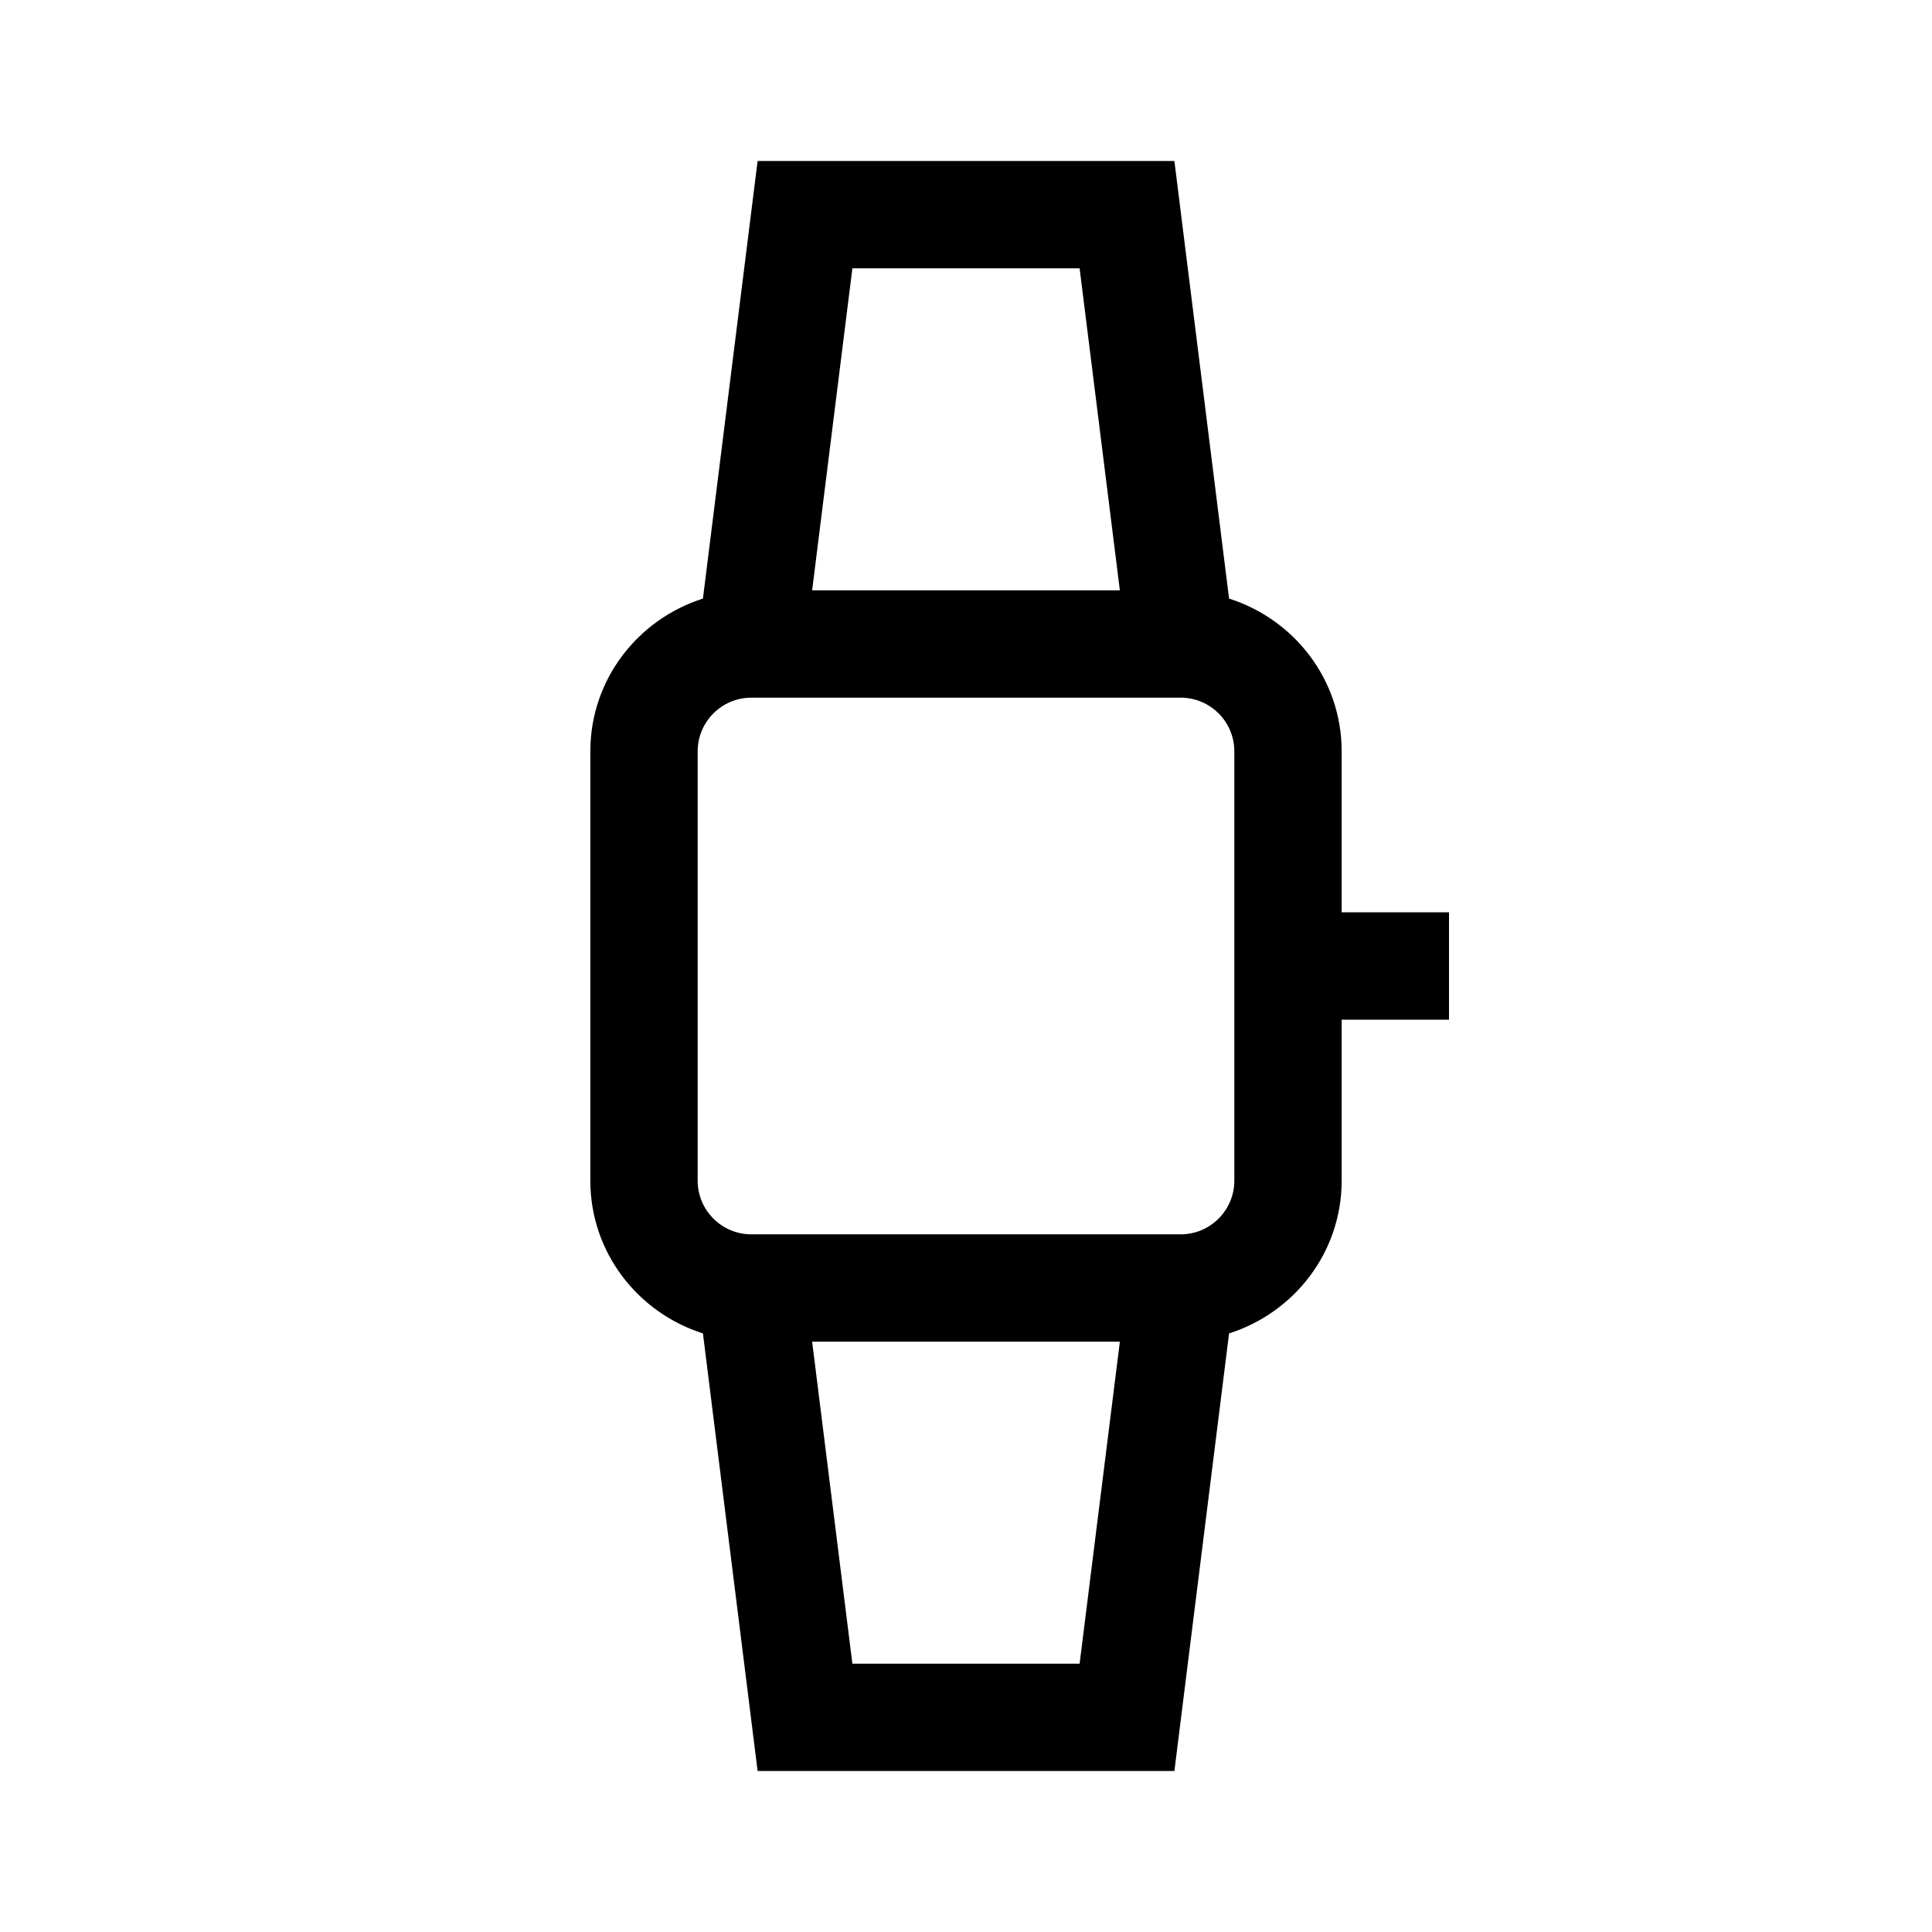 <svg xmlns="http://www.w3.org/2000/svg" width="36" height="36" viewBox="0 0 36 36"><path fill-rule="evenodd" d="M20.117,31 L15.883,31 L15.133,25 L20.867,25 L20.117,31 Z M15.883,5 L20.117,5 L20.867,11 L15.133,11 L15.883,5 Z M23,14 L23,22 C23,22.552 22.551,23 22,23 L14,23 C13.449,23 13,22.552 13,22 L13,14 C13,13.448 13.449,13 14,13 L22,13 C22.551,13 23,13.448 23,14 L23,14 Z M27,17 L25,17 L25,14 C25,12.662 24.114,11.539 22.902,11.154 L21.883,3 L14.117,3 L13.098,11.154 C11.886,11.539 11,12.662 11,14 L11,22 C11,23.338 11.886,24.461 13.098,24.846 L14.117,33 L21.883,33 L22.902,24.846 C24.114,24.461 25,23.338 25,22 L25,19 L27,19 L27,17 Z"/></svg>
